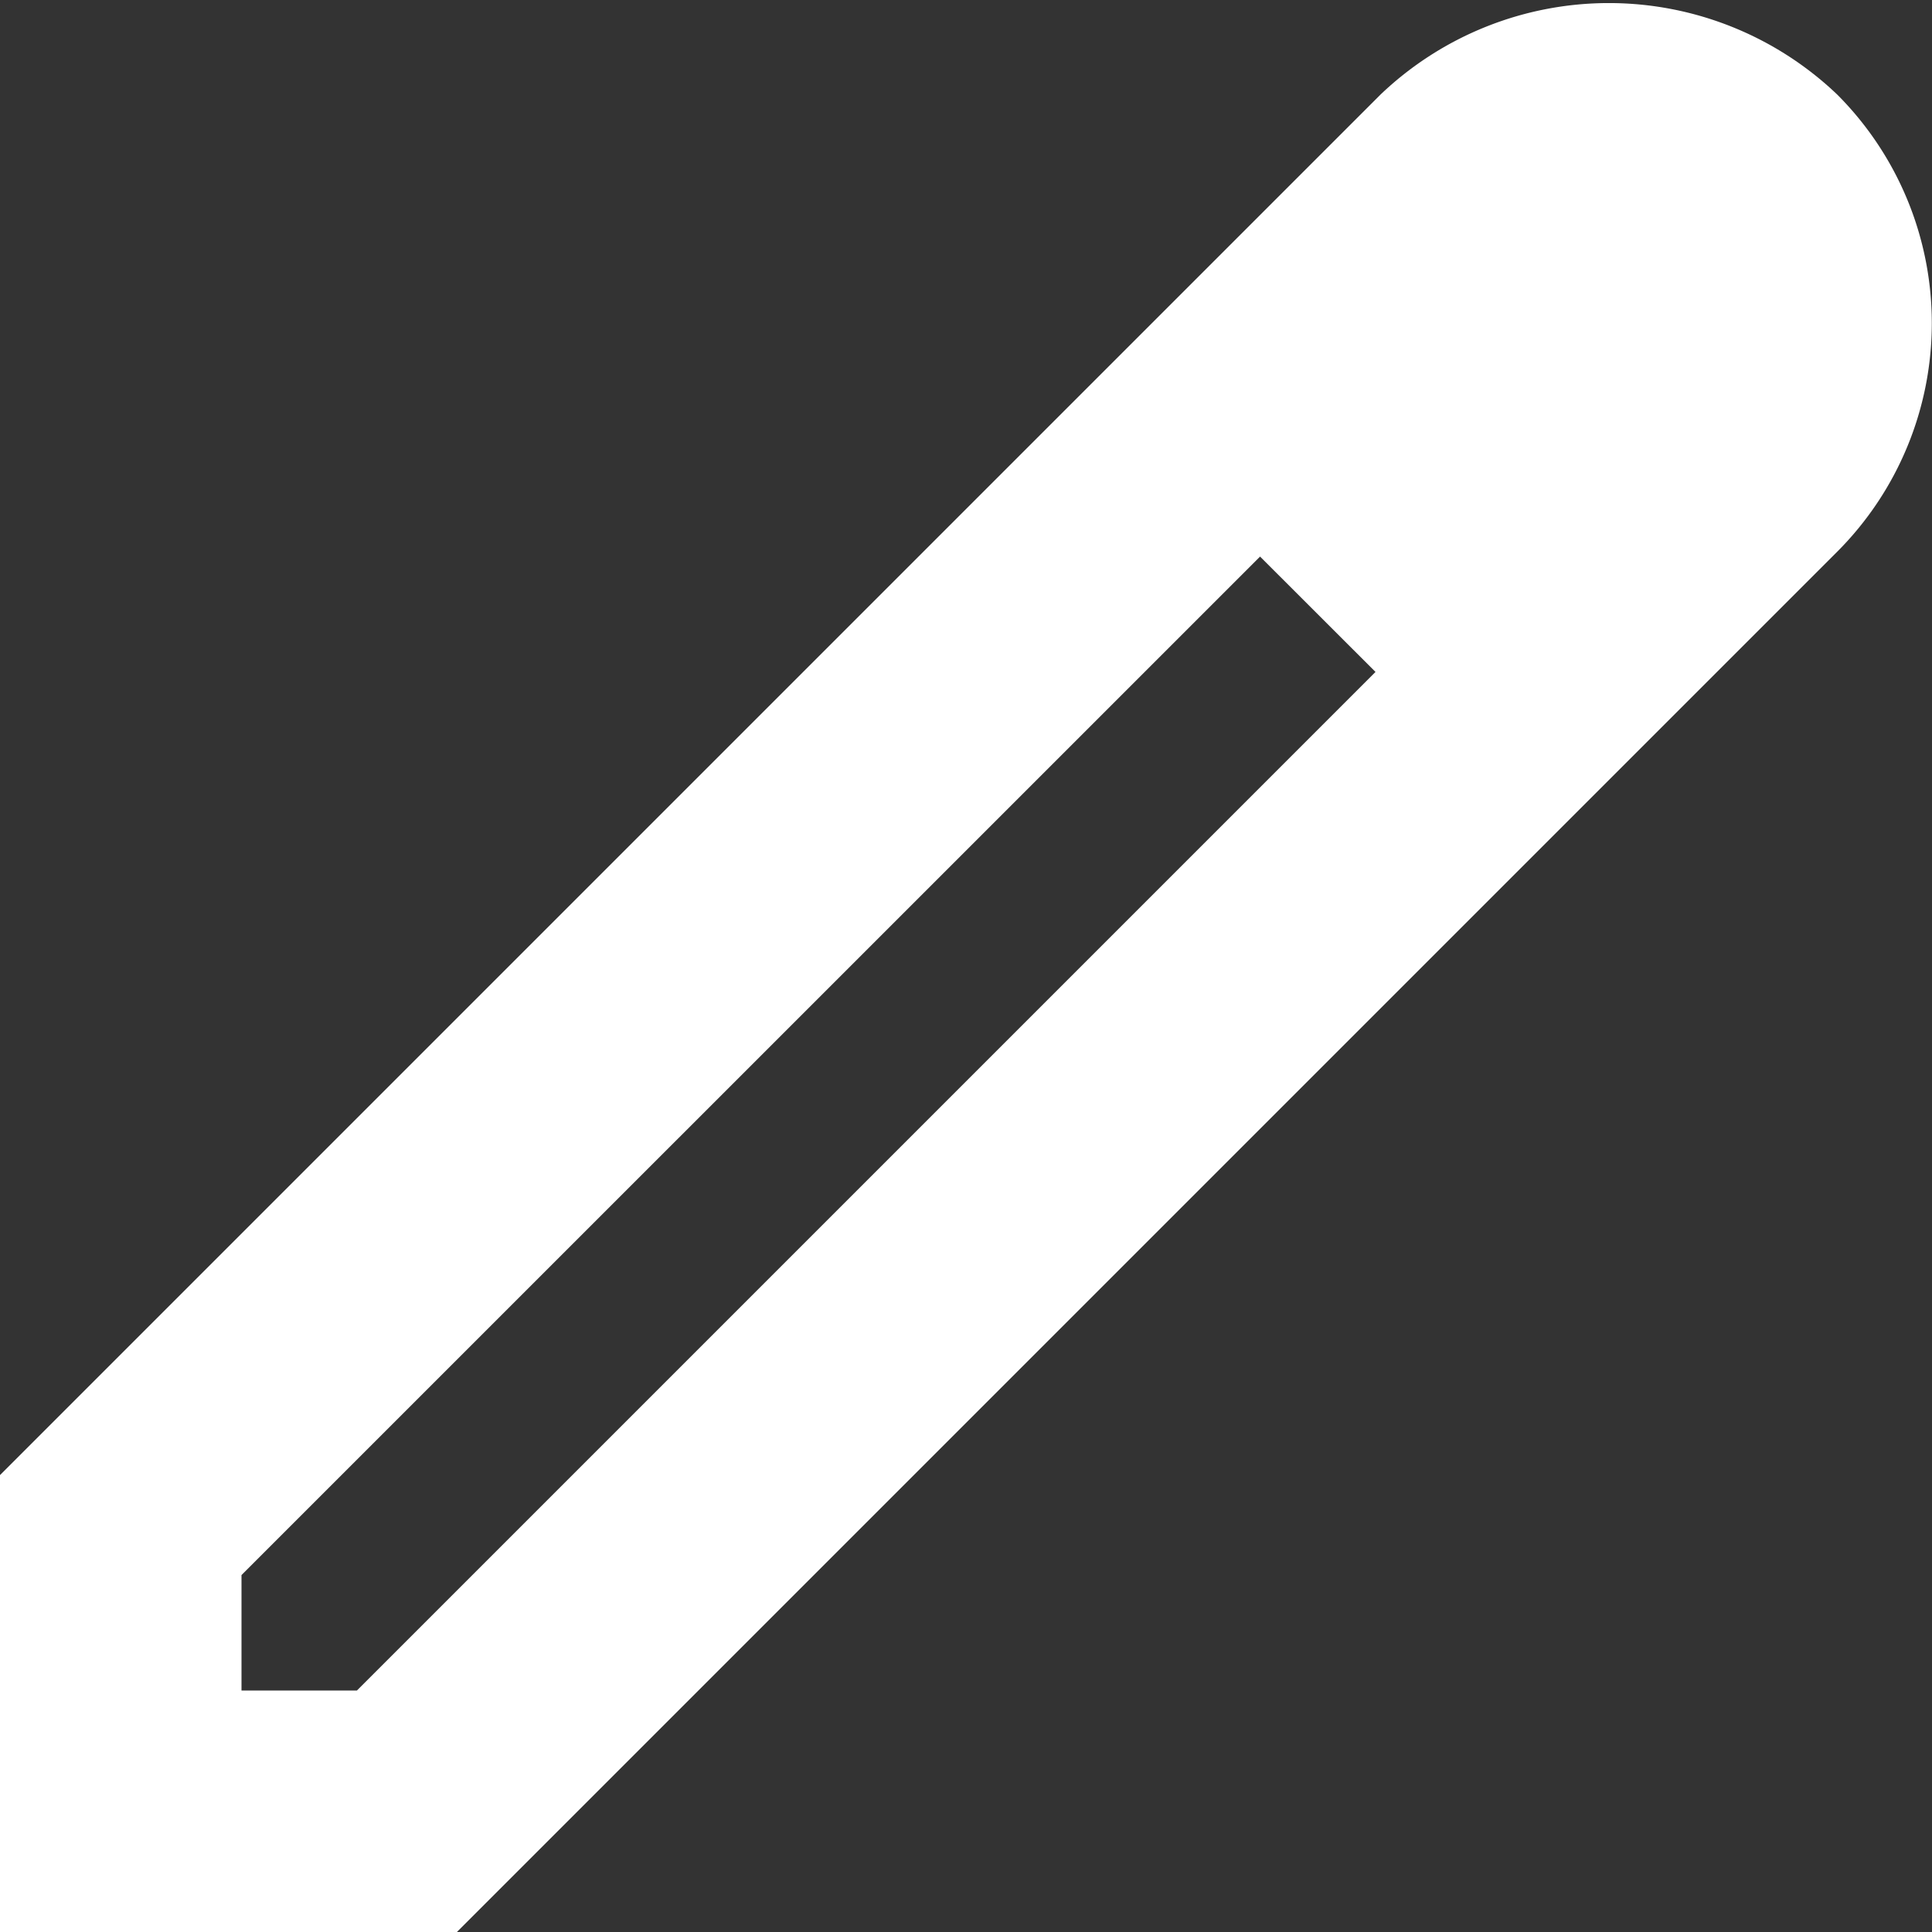 <svg xmlns="http://www.w3.org/2000/svg" id="Isolation_Mode" data-name="Isolation Mode" viewBox="0 0 24 24" width="300" height="300" version="1.1" xmlns:xlink="http://www.w3.org/1999/xlink" xmlns:svgjs="http://svgjs.dev/svgjs"><rect x="0" y="0" width="24" height="24" fill="#333333" stroke="none"/><g transform="matrix(1,0,0,1,0,0)"><path d="M22.824,1.176a4.108,4.108,0,0,0-5.676,0L0,18.324V24H5.676L22.824,6.852A4.018,4.018,0,0,0,22.824,1.176ZM4.434,21H3V19.566L15.653,6.914l1.434,1.433Z" fill="#ffffffff" data-original-color="#000000ff" stroke="none"/></g></svg>